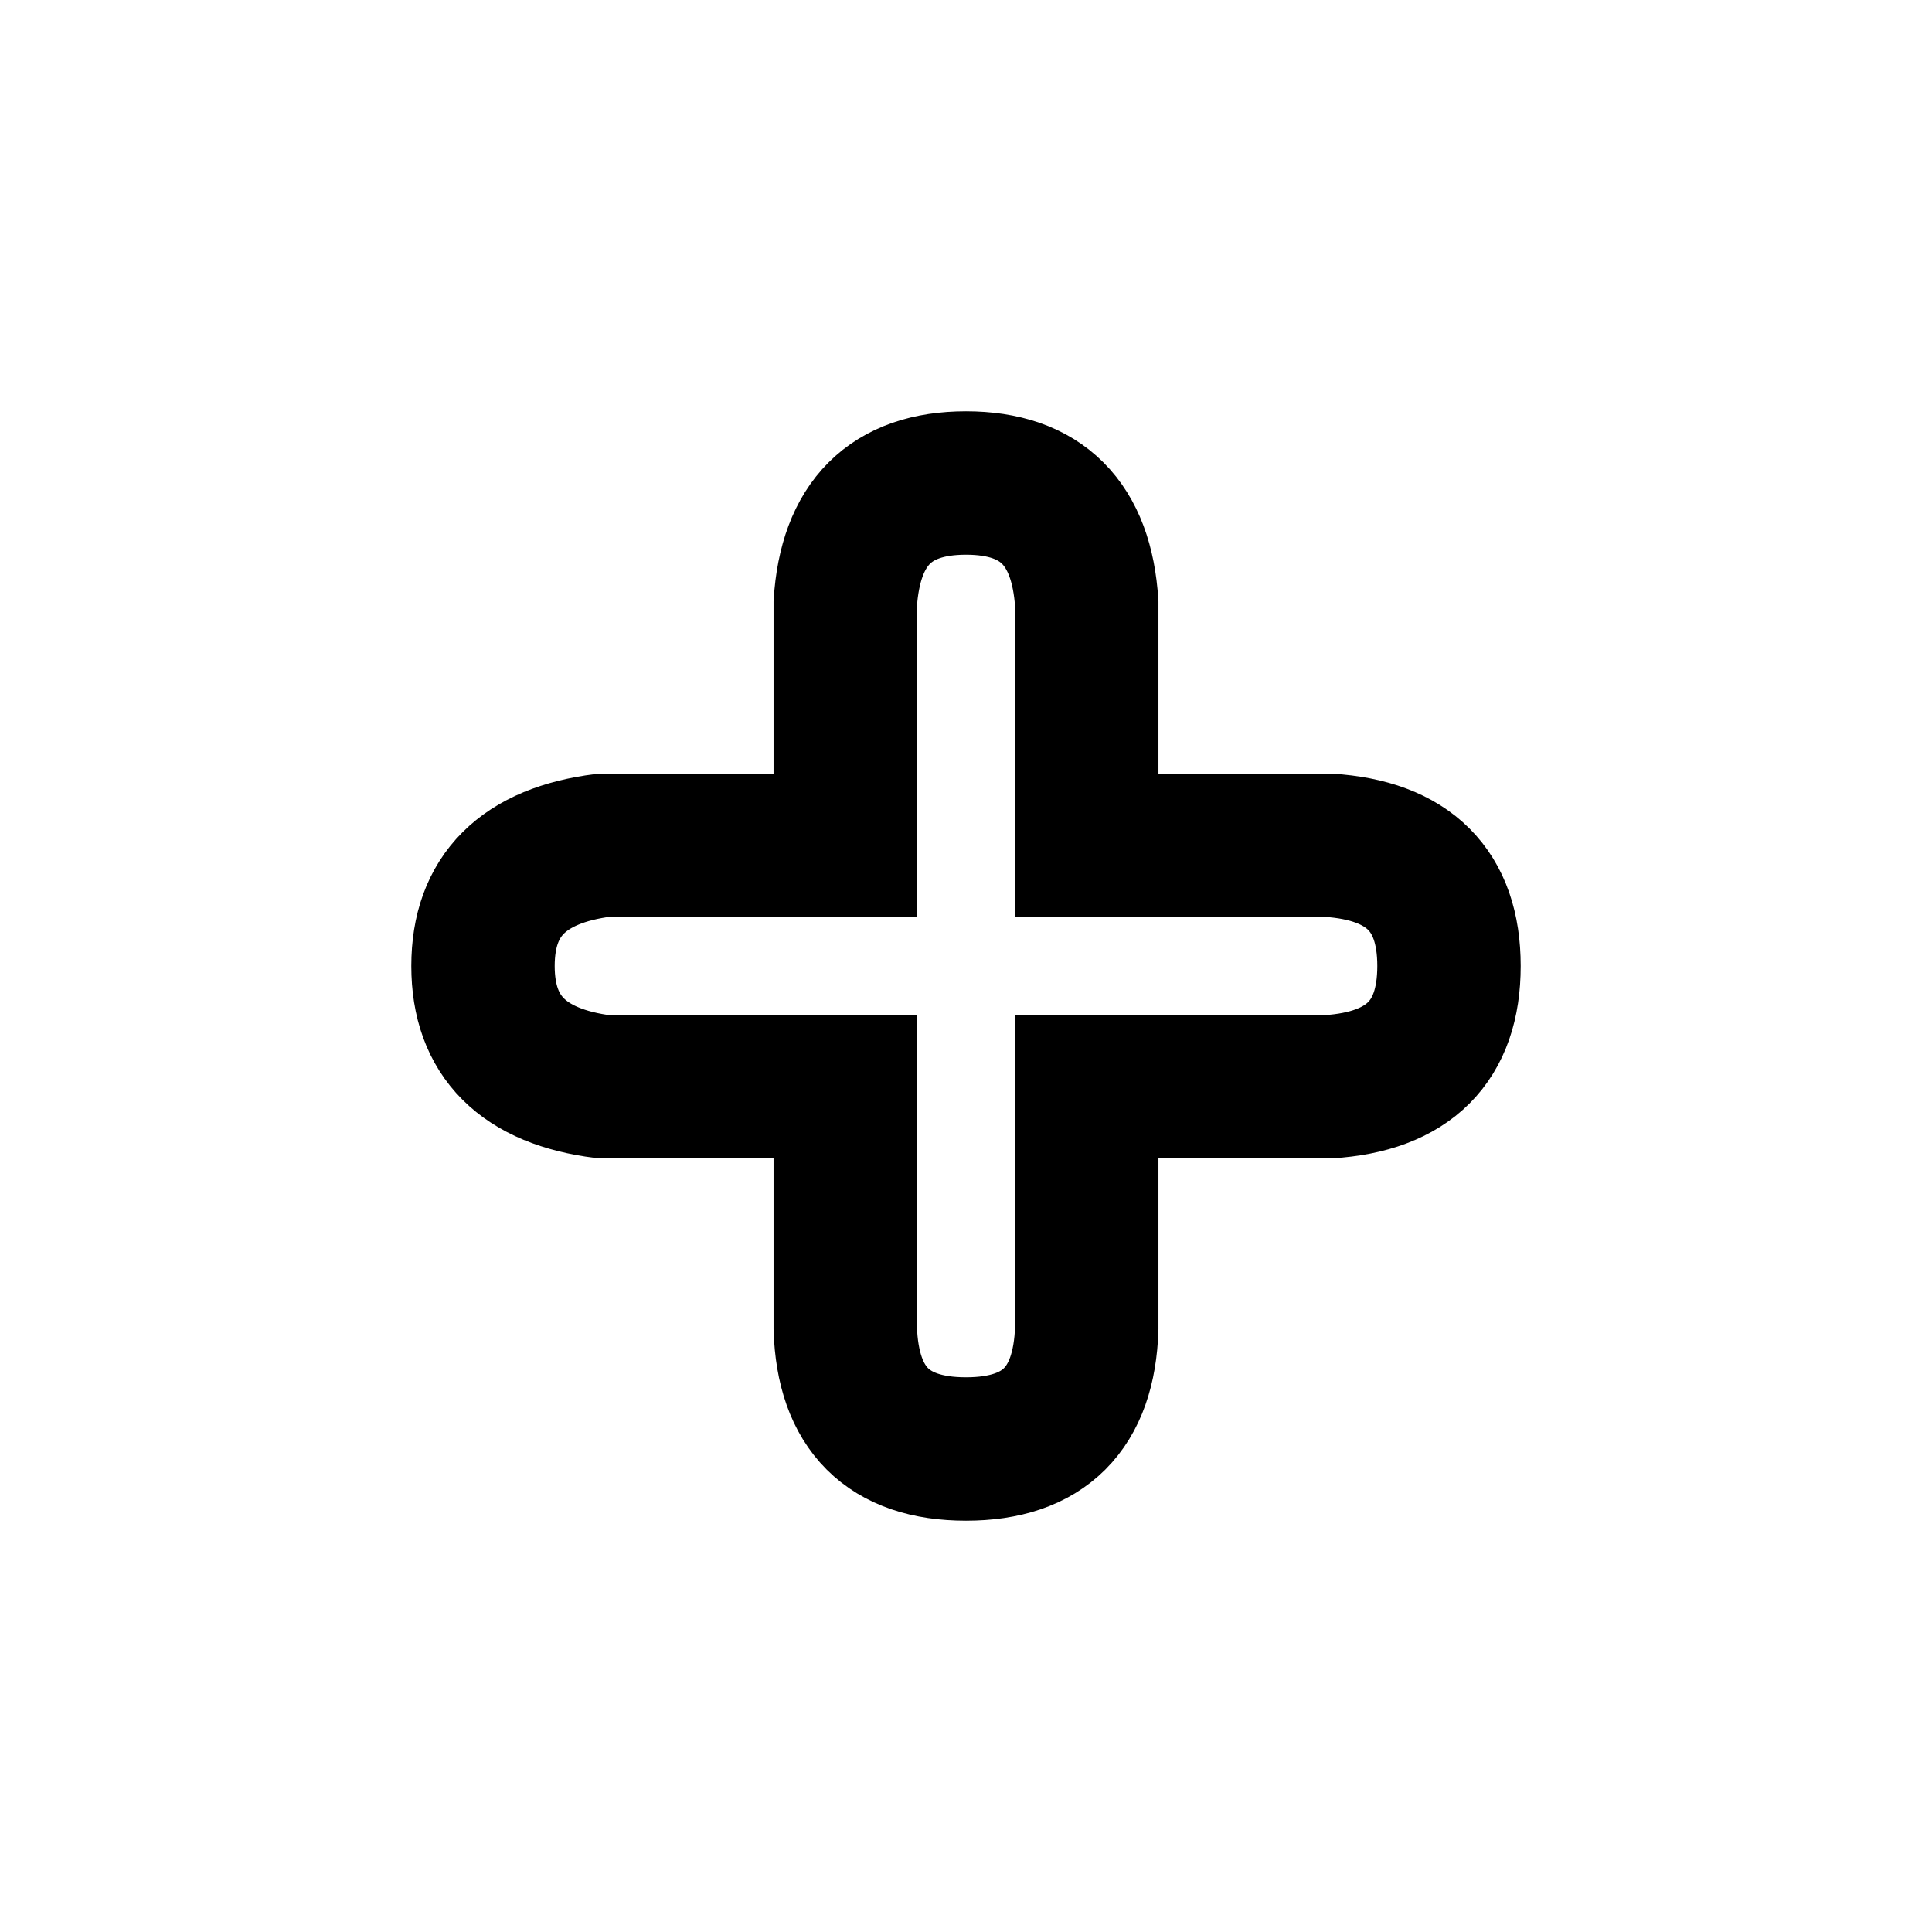 <?xml version="1.0" encoding="UTF-8" standalone="no"?><svg xmlns="http://www.w3.org/2000/svg" xmlns:xlink="http://www.w3.org/1999/xlink" style="isolation:isolate" viewBox="0 0 512 512" width="512pt" height="512pt"><defs><clipPath id="_clipPath_4DxL9RLCqS4Ka4gPQwomwhOTuiufEzFU"><rect width="512" height="512"/></clipPath></defs><g clip-path="url(#_clipPath_4DxL9RLCqS4Ka4gPQwomwhOTuiufEzFU)"><path d=" M 128 256 Q 128 228 160 224 L 224 224 L 224 160 Q 226 128 256 128 Q 286 128 288 160 L 288 224 L 352 224 Q 384 226 384 256 Q 384 286 352 288 L 288 288 L 288 352 Q 287 384 256 384 Q 225 384 224 352 L 224 288 L 160 288 Q 128 284 128 256 Z " fill="none" stroke-width="38" stroke="rgb(0,0,0)" stroke-linejoin="miter" stroke-linecap="square" stroke-miterlimit="3"/></g></svg>